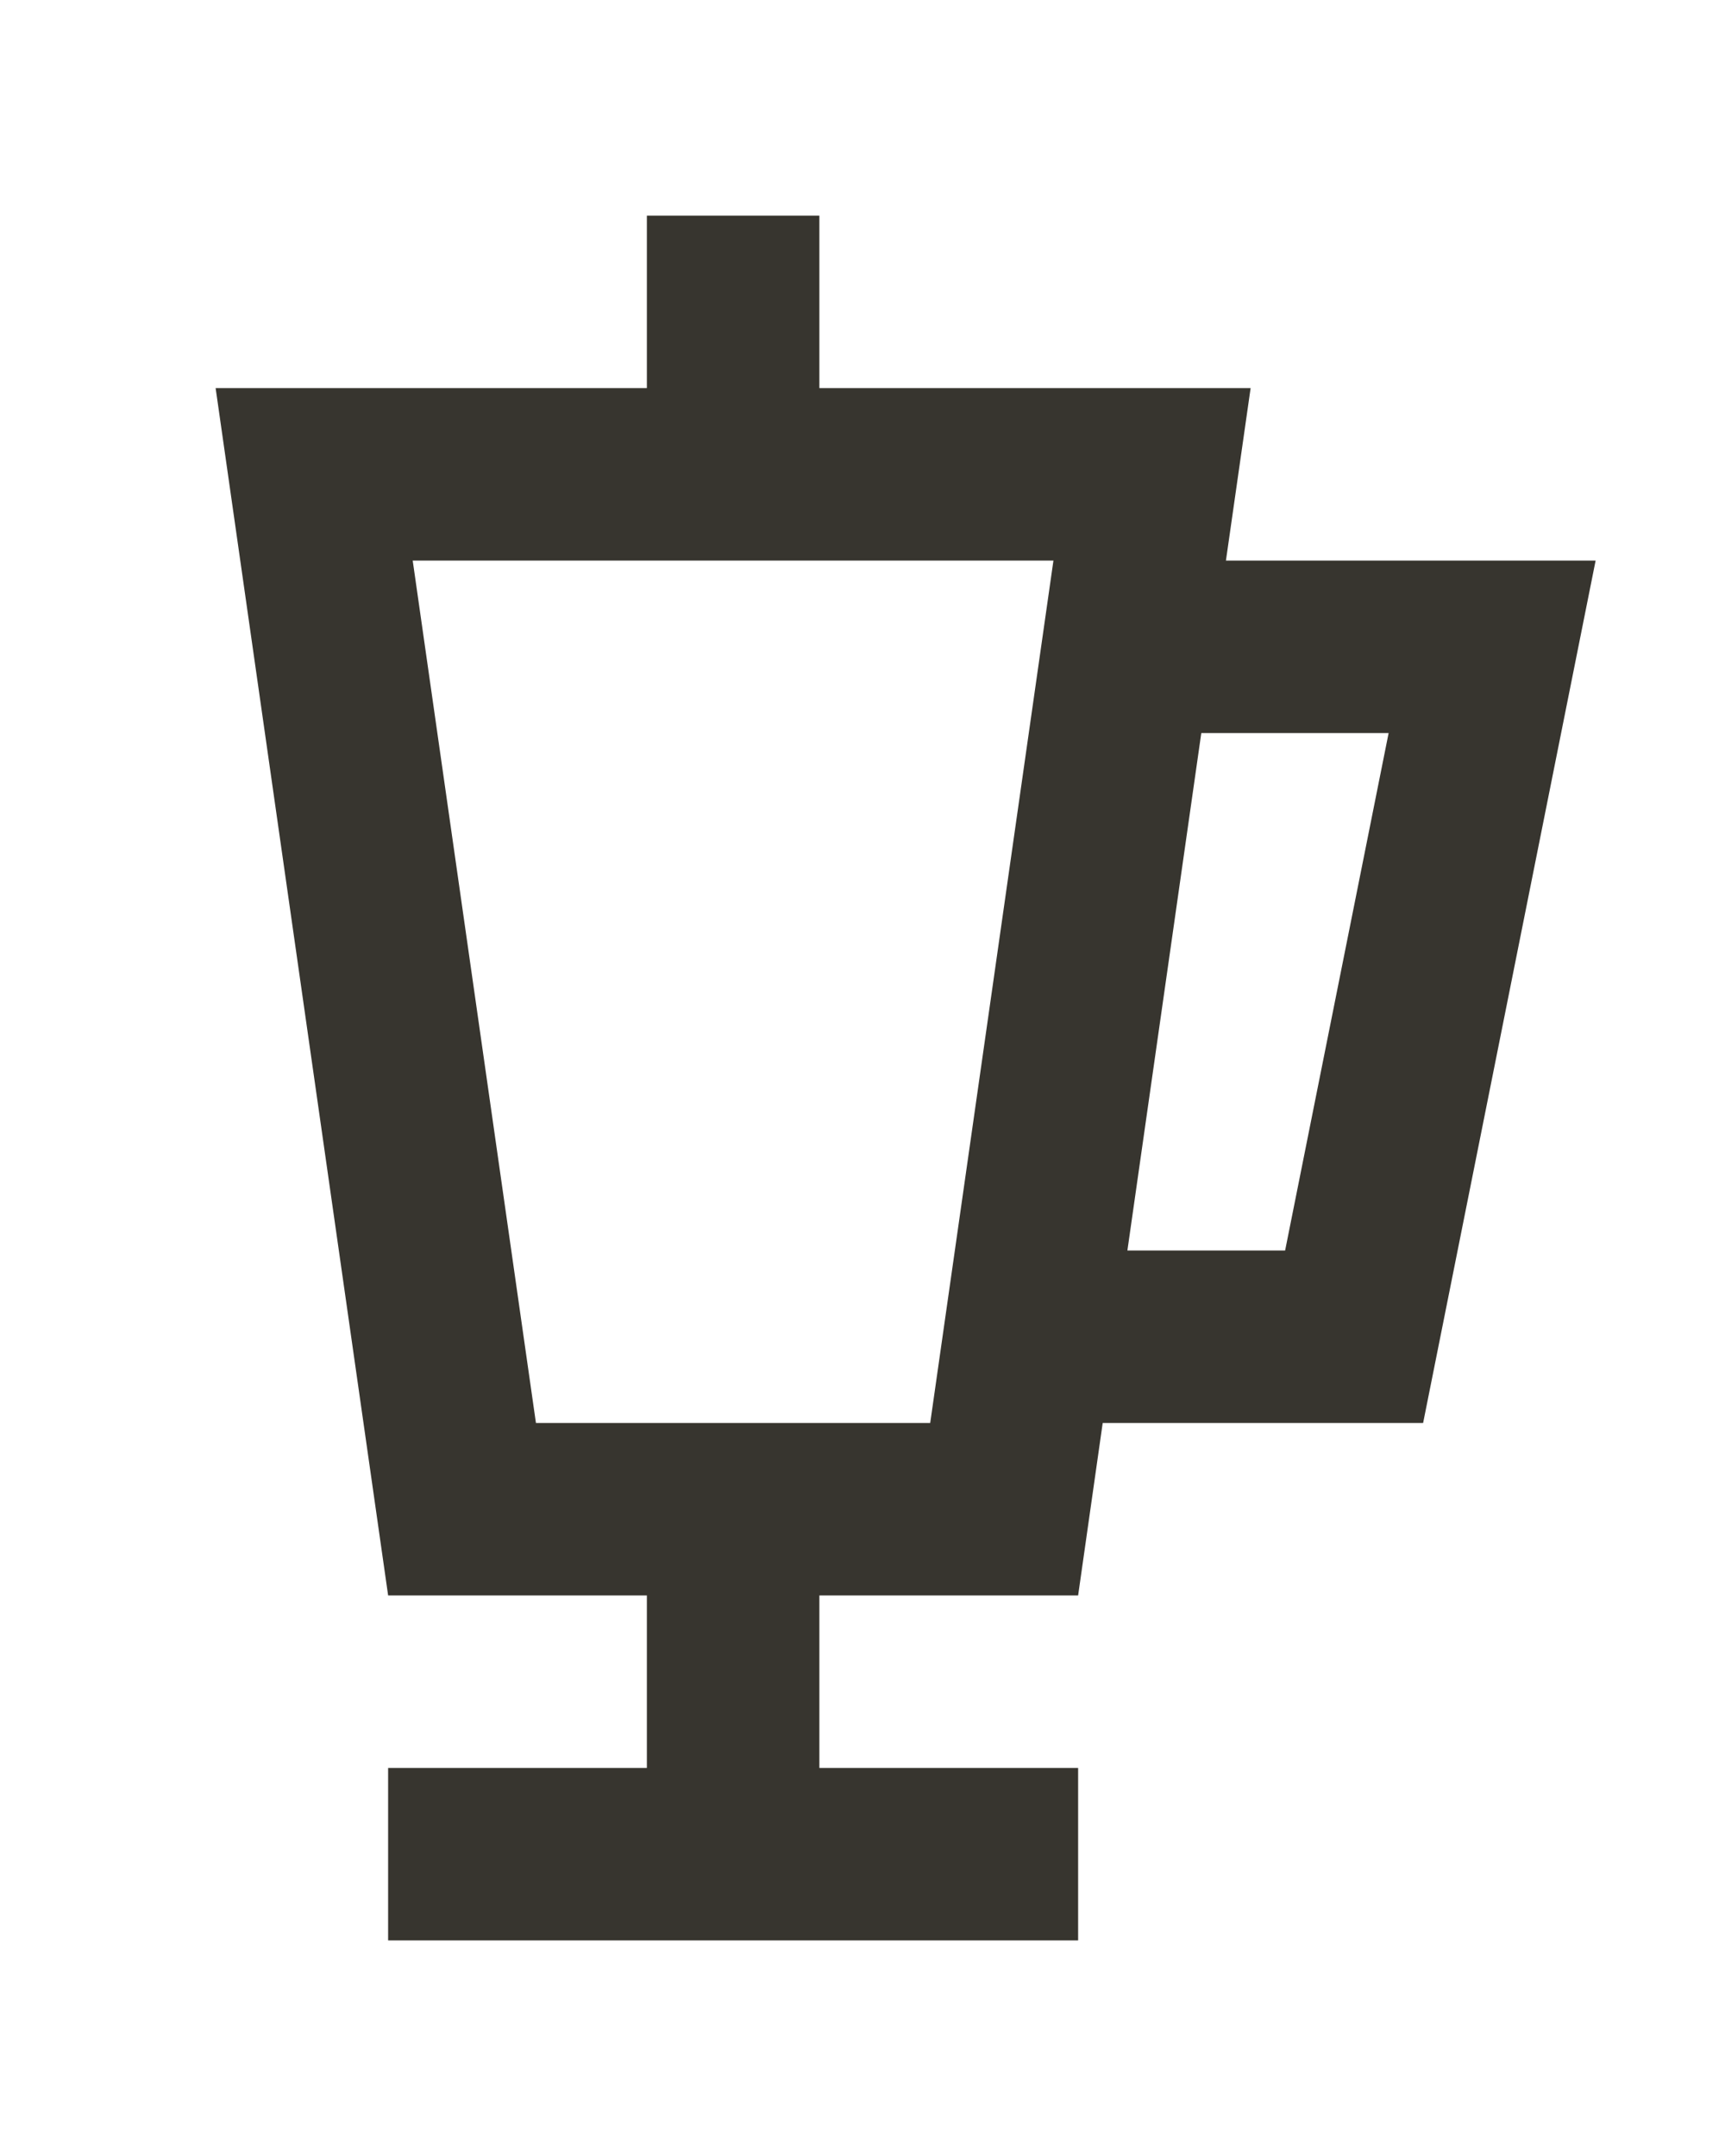 <!-- Generated by IcoMoon.io -->
<svg version="1.1" xmlns="http://www.w3.org/2000/svg" width="32" height="40" viewBox="0 0 32 40">
<title>mp-blender-</title>
<path fill="#37352f" d="M20.914 23.2l1.371-9.6h3.475l-1.92 9.6h-2.926zM9.942 26.4l-2.286-16h11.886l-2.286 16h-7.314zM26.4 10.4h-3.658l0.458-3.2h-8v-3.2h-3.2v3.2h-8l3.2 22.4h4.8v3.2h-4.8v3.2h12.8v-3.2h-4.8v-3.2h4.8l0.456-3.2h5.944l3.2-16h-3.2z"></path>
</svg>
